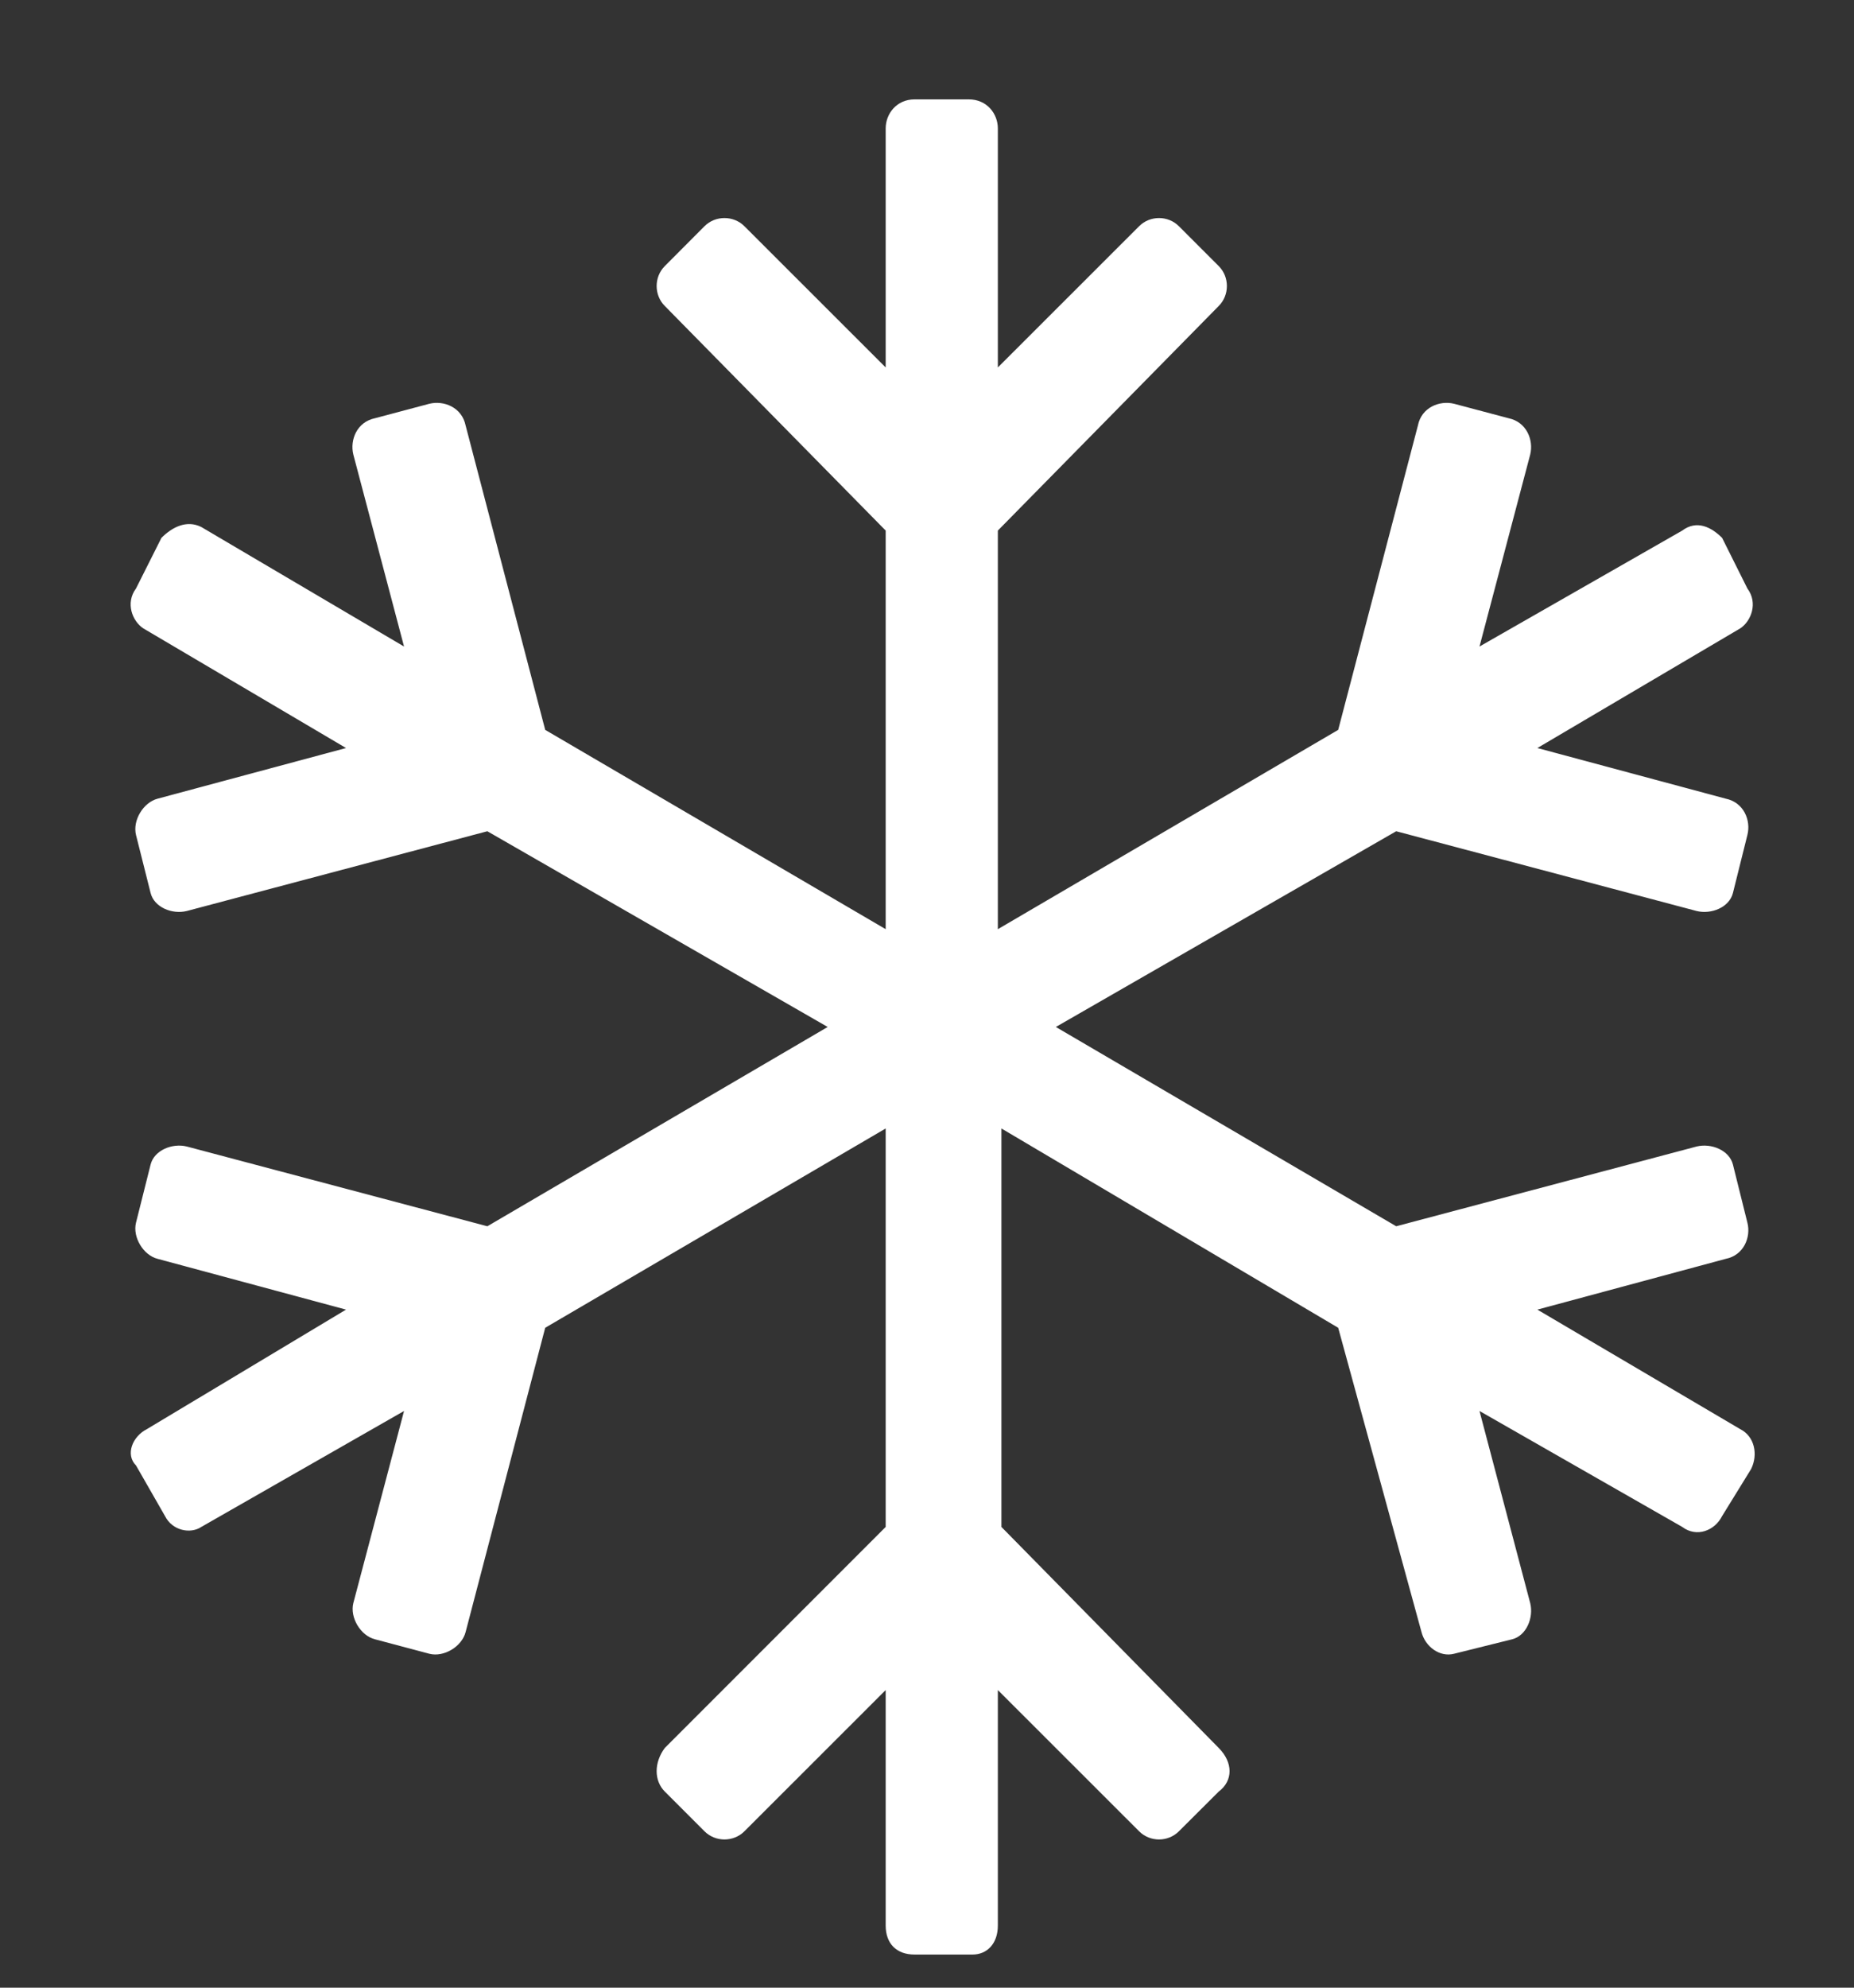 <svg width="14" height="15" viewBox="0 0 14 15" fill="none" xmlns="http://www.w3.org/2000/svg">
<rect x="0" y="0" width="14" height="15" fill="#333333" stroke="none"/>
<path d="M11.609 9.883L13.141 10.785C13.25 10.84 13.277 10.977 13.223 11.086L13.004 11.441C12.949 11.551 12.812 11.605 12.703 11.523L11.172 10.648L11.555 12.098C11.582 12.207 11.527 12.344 11.418 12.371L10.98 12.48C10.871 12.508 10.762 12.426 10.734 12.316L10.105 10.02L7.562 8.516V11.523L9.203 13.191C9.312 13.301 9.312 13.438 9.203 13.52L8.902 13.82C8.82 13.902 8.684 13.902 8.602 13.82L7.535 12.754V14.531C7.535 14.668 7.453 14.75 7.344 14.75H6.906C6.77 14.75 6.688 14.668 6.688 14.531V12.754L5.621 13.82C5.539 13.902 5.402 13.902 5.32 13.82L5.02 13.52C4.938 13.438 4.938 13.301 5.02 13.191L6.688 11.523V8.516L4.117 10.02L3.516 12.316C3.488 12.426 3.352 12.508 3.242 12.48L2.832 12.371C2.723 12.344 2.641 12.207 2.668 12.098L3.051 10.648L1.52 11.523C1.438 11.578 1.301 11.551 1.246 11.441L1.027 11.059C0.945 10.977 1 10.84 1.109 10.785L2.613 9.883L1.191 9.5C1.082 9.473 1 9.336 1.027 9.227L1.137 8.789C1.164 8.68 1.301 8.625 1.41 8.652L3.68 9.254L6.25 7.75L3.68 6.273L1.41 6.875C1.301 6.902 1.164 6.848 1.137 6.738L1.027 6.301C1 6.191 1.082 6.055 1.191 6.027L2.613 5.645L1.082 4.742C1 4.688 0.945 4.551 1.027 4.441L1.219 4.059C1.301 3.977 1.41 3.922 1.52 3.977L3.051 4.879L2.668 3.43C2.641 3.32 2.695 3.184 2.832 3.156L3.242 3.047C3.352 3.02 3.488 3.074 3.516 3.211L4.117 5.508L6.688 7.012V4.004L5.02 2.309C4.938 2.227 4.938 2.09 5.02 2.008L5.32 1.707C5.402 1.625 5.539 1.625 5.621 1.707L6.688 2.773V0.969C6.688 0.859 6.77 0.75 6.906 0.75H7.316C7.453 0.75 7.535 0.859 7.535 0.969V2.773L8.602 1.707C8.684 1.625 8.82 1.625 8.902 1.707L9.203 2.008C9.285 2.09 9.285 2.227 9.203 2.309L7.535 4.004V7.012L10.105 5.508L10.707 3.211C10.734 3.074 10.871 3.02 10.98 3.047L11.391 3.156C11.527 3.184 11.582 3.32 11.555 3.43L11.172 4.879L12.703 4.004C12.812 3.922 12.922 3.977 13.004 4.059L13.195 4.441C13.277 4.551 13.223 4.688 13.141 4.742L11.609 5.645L13.031 6.027C13.168 6.055 13.223 6.191 13.195 6.301L13.086 6.738C13.059 6.848 12.922 6.902 12.812 6.875L10.543 6.273L7.973 7.75L10.543 9.254L12.812 8.652C12.922 8.625 13.059 8.68 13.086 8.789L13.195 9.227C13.223 9.336 13.168 9.473 13.031 9.5L11.609 9.883Z" fill="white"/>
</svg>
